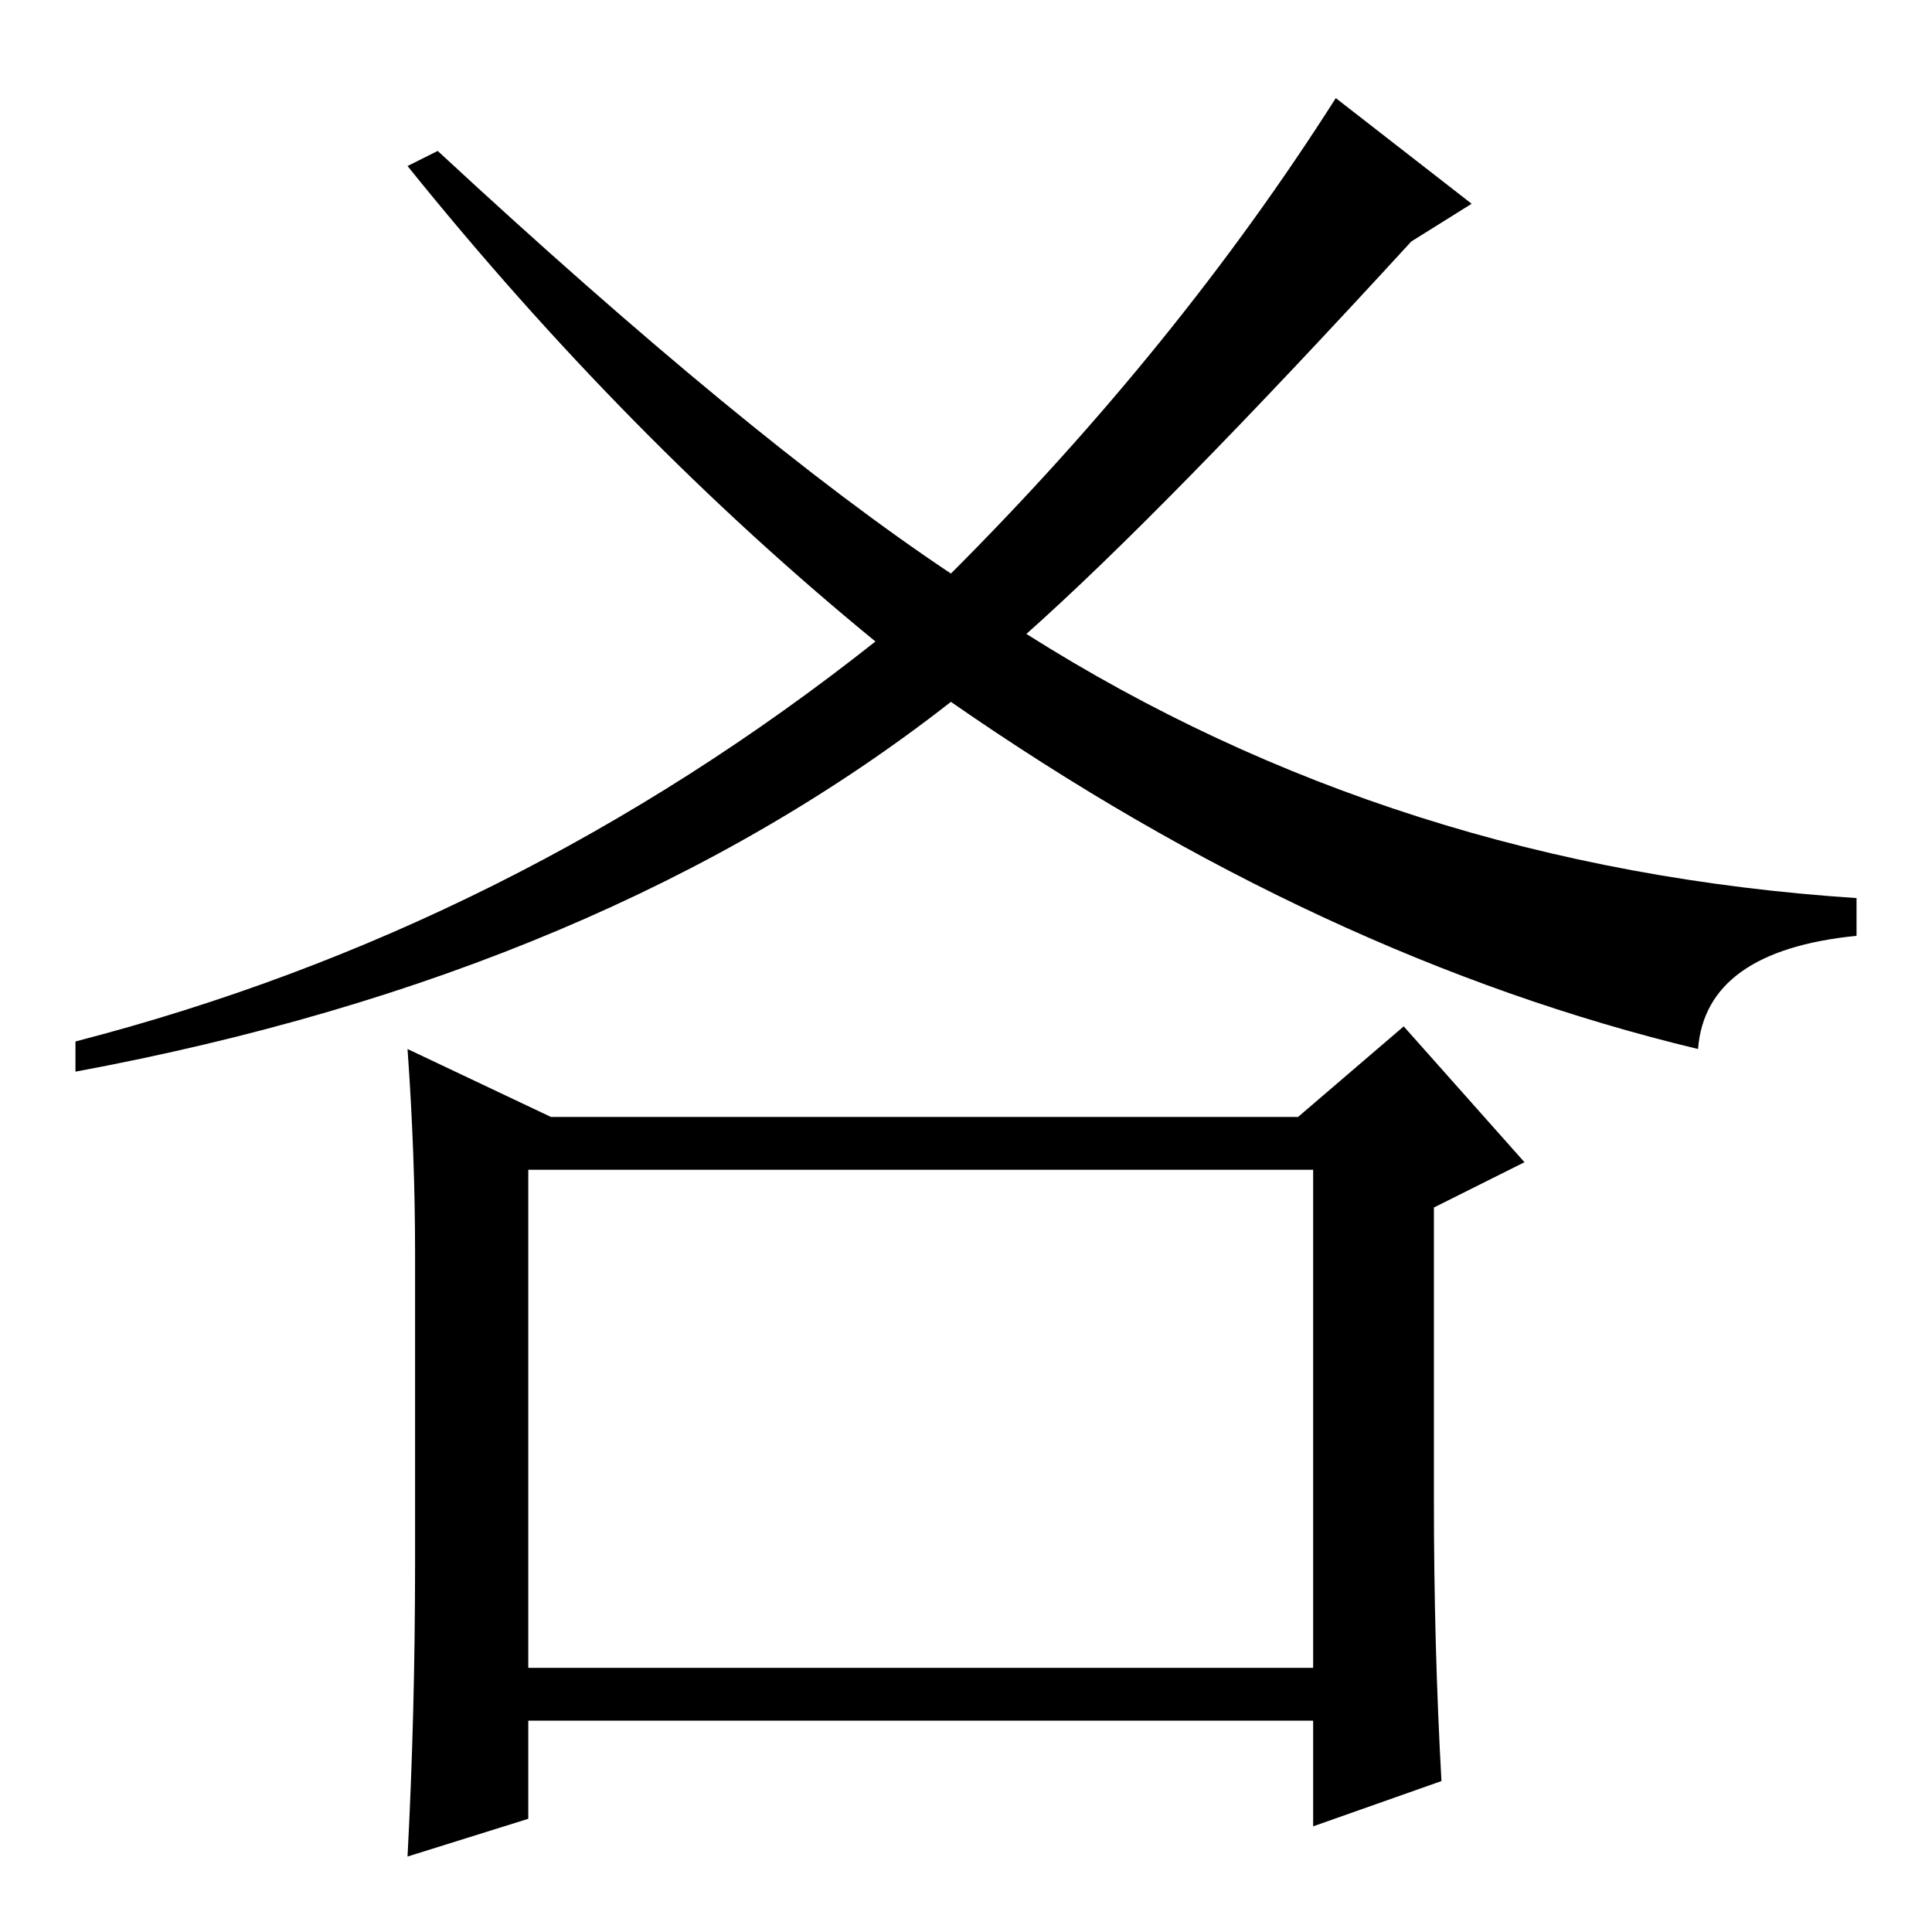 <?xml version="1.0" standalone="no"?>
<!DOCTYPE svg PUBLIC "-//W3C//DTD SVG 1.1//EN" "http://www.w3.org/Graphics/SVG/1.1/DTD/svg11.dtd" >
<svg xmlns="http://www.w3.org/2000/svg" xmlns:xlink="http://www.w3.org/1999/xlink" version="1.1" viewBox="0 -36 256 256">
  <g transform="matrix(1 0 0 -1 0 220)">
   <path fill="currentColor"
d="M70 101v-66h104v66h-104zM190 57q0 -19 1 -37l-17 -6v14h-104v-13l-16 -5q1 19 1 39v41q0 13 -1 27l19 -9h99l14 12l16 -18l-12 -6v-39zM187 224q-33 -36 -51 -52q49 -31 110 -35v-5q-20 -2 -21 -15q-50 12 -99 46q-46 -36 -116 -49v4q58 15 106 53q-33 27 -62 63l4 2
q41 -38 68 -56q30 30 51 63l18 -14z" />
  </g>

</svg>
